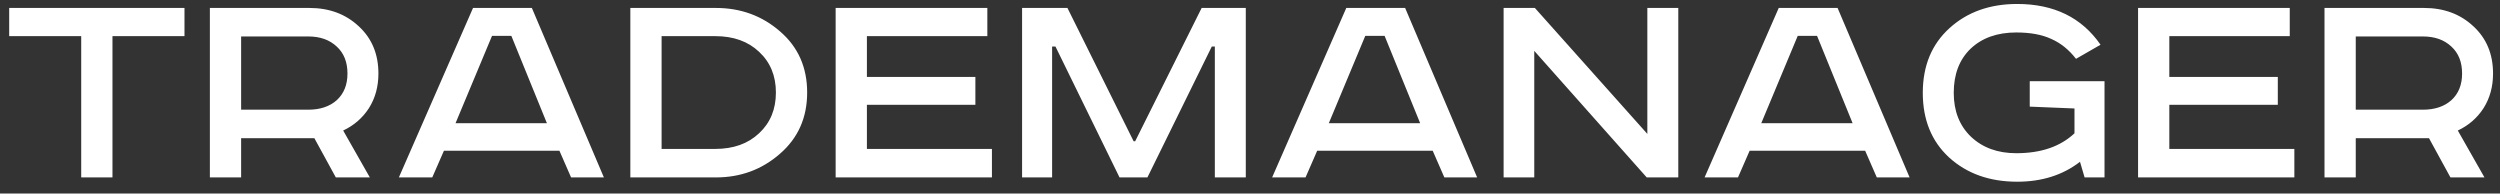 <svg width="155" height="12" viewBox="0 0 155 12" fill="none" xmlns="http://www.w3.org/2000/svg">
<rect x="0" y="0" width="155" height="12" fill="#333333" stroke="none"/>
<path d="M0.57 0.493H11.438V2.241H6.973V11H5.035V2.241H0.57V0.493ZM13.012 0.493H19.187C20.416 0.493 21.435 0.873 22.246 1.633C23.057 2.38 23.462 3.356 23.462 4.559C23.462 5.37 23.266 6.085 22.873 6.706C22.48 7.314 21.948 7.776 21.277 8.093L22.93 11H20.821L19.491 8.568H14.95V11H13.012V0.493ZM14.95 2.26V6.801H19.111C19.846 6.801 20.434 6.605 20.878 6.212C21.321 5.807 21.543 5.256 21.543 4.559C21.543 3.85 21.321 3.292 20.878 2.887C20.434 2.469 19.846 2.26 19.111 2.26H14.95ZM30.506 2.222L28.244 7.637H33.907L31.703 2.222H30.506ZM29.328 0.493H32.975L37.441 11H35.407L34.685 9.347H27.523L26.8 11H24.73L29.328 0.493ZM39.081 0.493H44.382C45.928 0.493 47.258 0.981 48.372 1.956C49.487 2.919 50.044 4.179 50.044 5.737C50.044 7.295 49.481 8.562 48.353 9.537C47.239 10.512 45.915 11 44.382 11H39.081V0.493ZM41.019 2.241V9.233H44.344C45.472 9.233 46.377 8.91 47.061 8.264C47.758 7.618 48.106 6.776 48.106 5.737C48.106 4.698 47.758 3.856 47.061 3.21C46.377 2.564 45.472 2.241 44.344 2.241H41.019ZM51.81 0.493H61.215V2.241H53.748V4.768H60.474V6.497H53.748V9.233H61.5V11H51.81V0.493ZM63.369 0.493H66.181L70.285 8.758H70.38L74.503 0.493H77.239V11H75.32V2.887H75.13L71.14 11H69.411L65.44 2.887H65.231V11H63.369V0.493ZM84.648 2.222L82.387 7.637H88.049L85.845 2.222H84.648ZM83.47 0.493H87.118L91.583 11H89.55L88.828 9.347H81.665L80.943 11H78.872L83.47 0.493ZM93.224 0.493H95.162L102.135 8.302V0.493H104.054V11H102.097L95.124 3.153V11H93.224V0.493ZM111.46 2.222L109.199 7.637H114.861L112.657 2.222H111.46ZM110.282 0.493H113.93L118.395 11H116.362L115.64 9.347H108.477L107.755 11H105.684L110.282 0.493ZM125.844 5.034H130.48V11H129.245L128.96 10.031C127.896 10.854 126.598 11.266 125.065 11.266C123.355 11.266 121.949 10.766 120.847 9.765C119.758 8.764 119.213 7.428 119.213 5.756C119.213 4.084 119.764 2.748 120.866 1.747C121.968 0.746 123.368 0.246 125.065 0.246C127.345 0.246 129.068 1.088 130.233 2.773L128.713 3.647C128.27 3.077 127.757 2.665 127.174 2.412C126.604 2.146 125.882 2.013 125.008 2.013C123.83 2.013 122.886 2.349 122.177 3.02C121.48 3.691 121.132 4.603 121.132 5.756C121.132 6.883 121.487 7.789 122.196 8.473C122.918 9.157 123.855 9.499 125.008 9.499C126.541 9.499 127.744 9.087 128.618 8.264V6.725L125.844 6.611V5.034ZM132.56 0.493H141.965V2.241H134.498V4.768H141.224V6.497H134.498V9.233H142.25V11H132.56V0.493ZM144.119 0.493H150.294C151.523 0.493 152.543 0.873 153.353 1.633C154.164 2.38 154.569 3.356 154.569 4.559C154.569 5.37 154.373 6.085 153.98 6.706C153.588 7.314 153.056 7.776 152.384 8.093L154.037 11H151.928L150.598 8.568H146.057V11H144.119V0.493ZM146.057 2.26V6.801H150.218C150.953 6.801 151.542 6.605 151.985 6.212C152.429 5.807 152.65 5.256 152.65 4.559C152.65 3.85 152.429 3.292 151.985 2.887C151.542 2.469 150.953 2.26 150.218 2.26H146.057Z" fill="white"/>
</svg>
